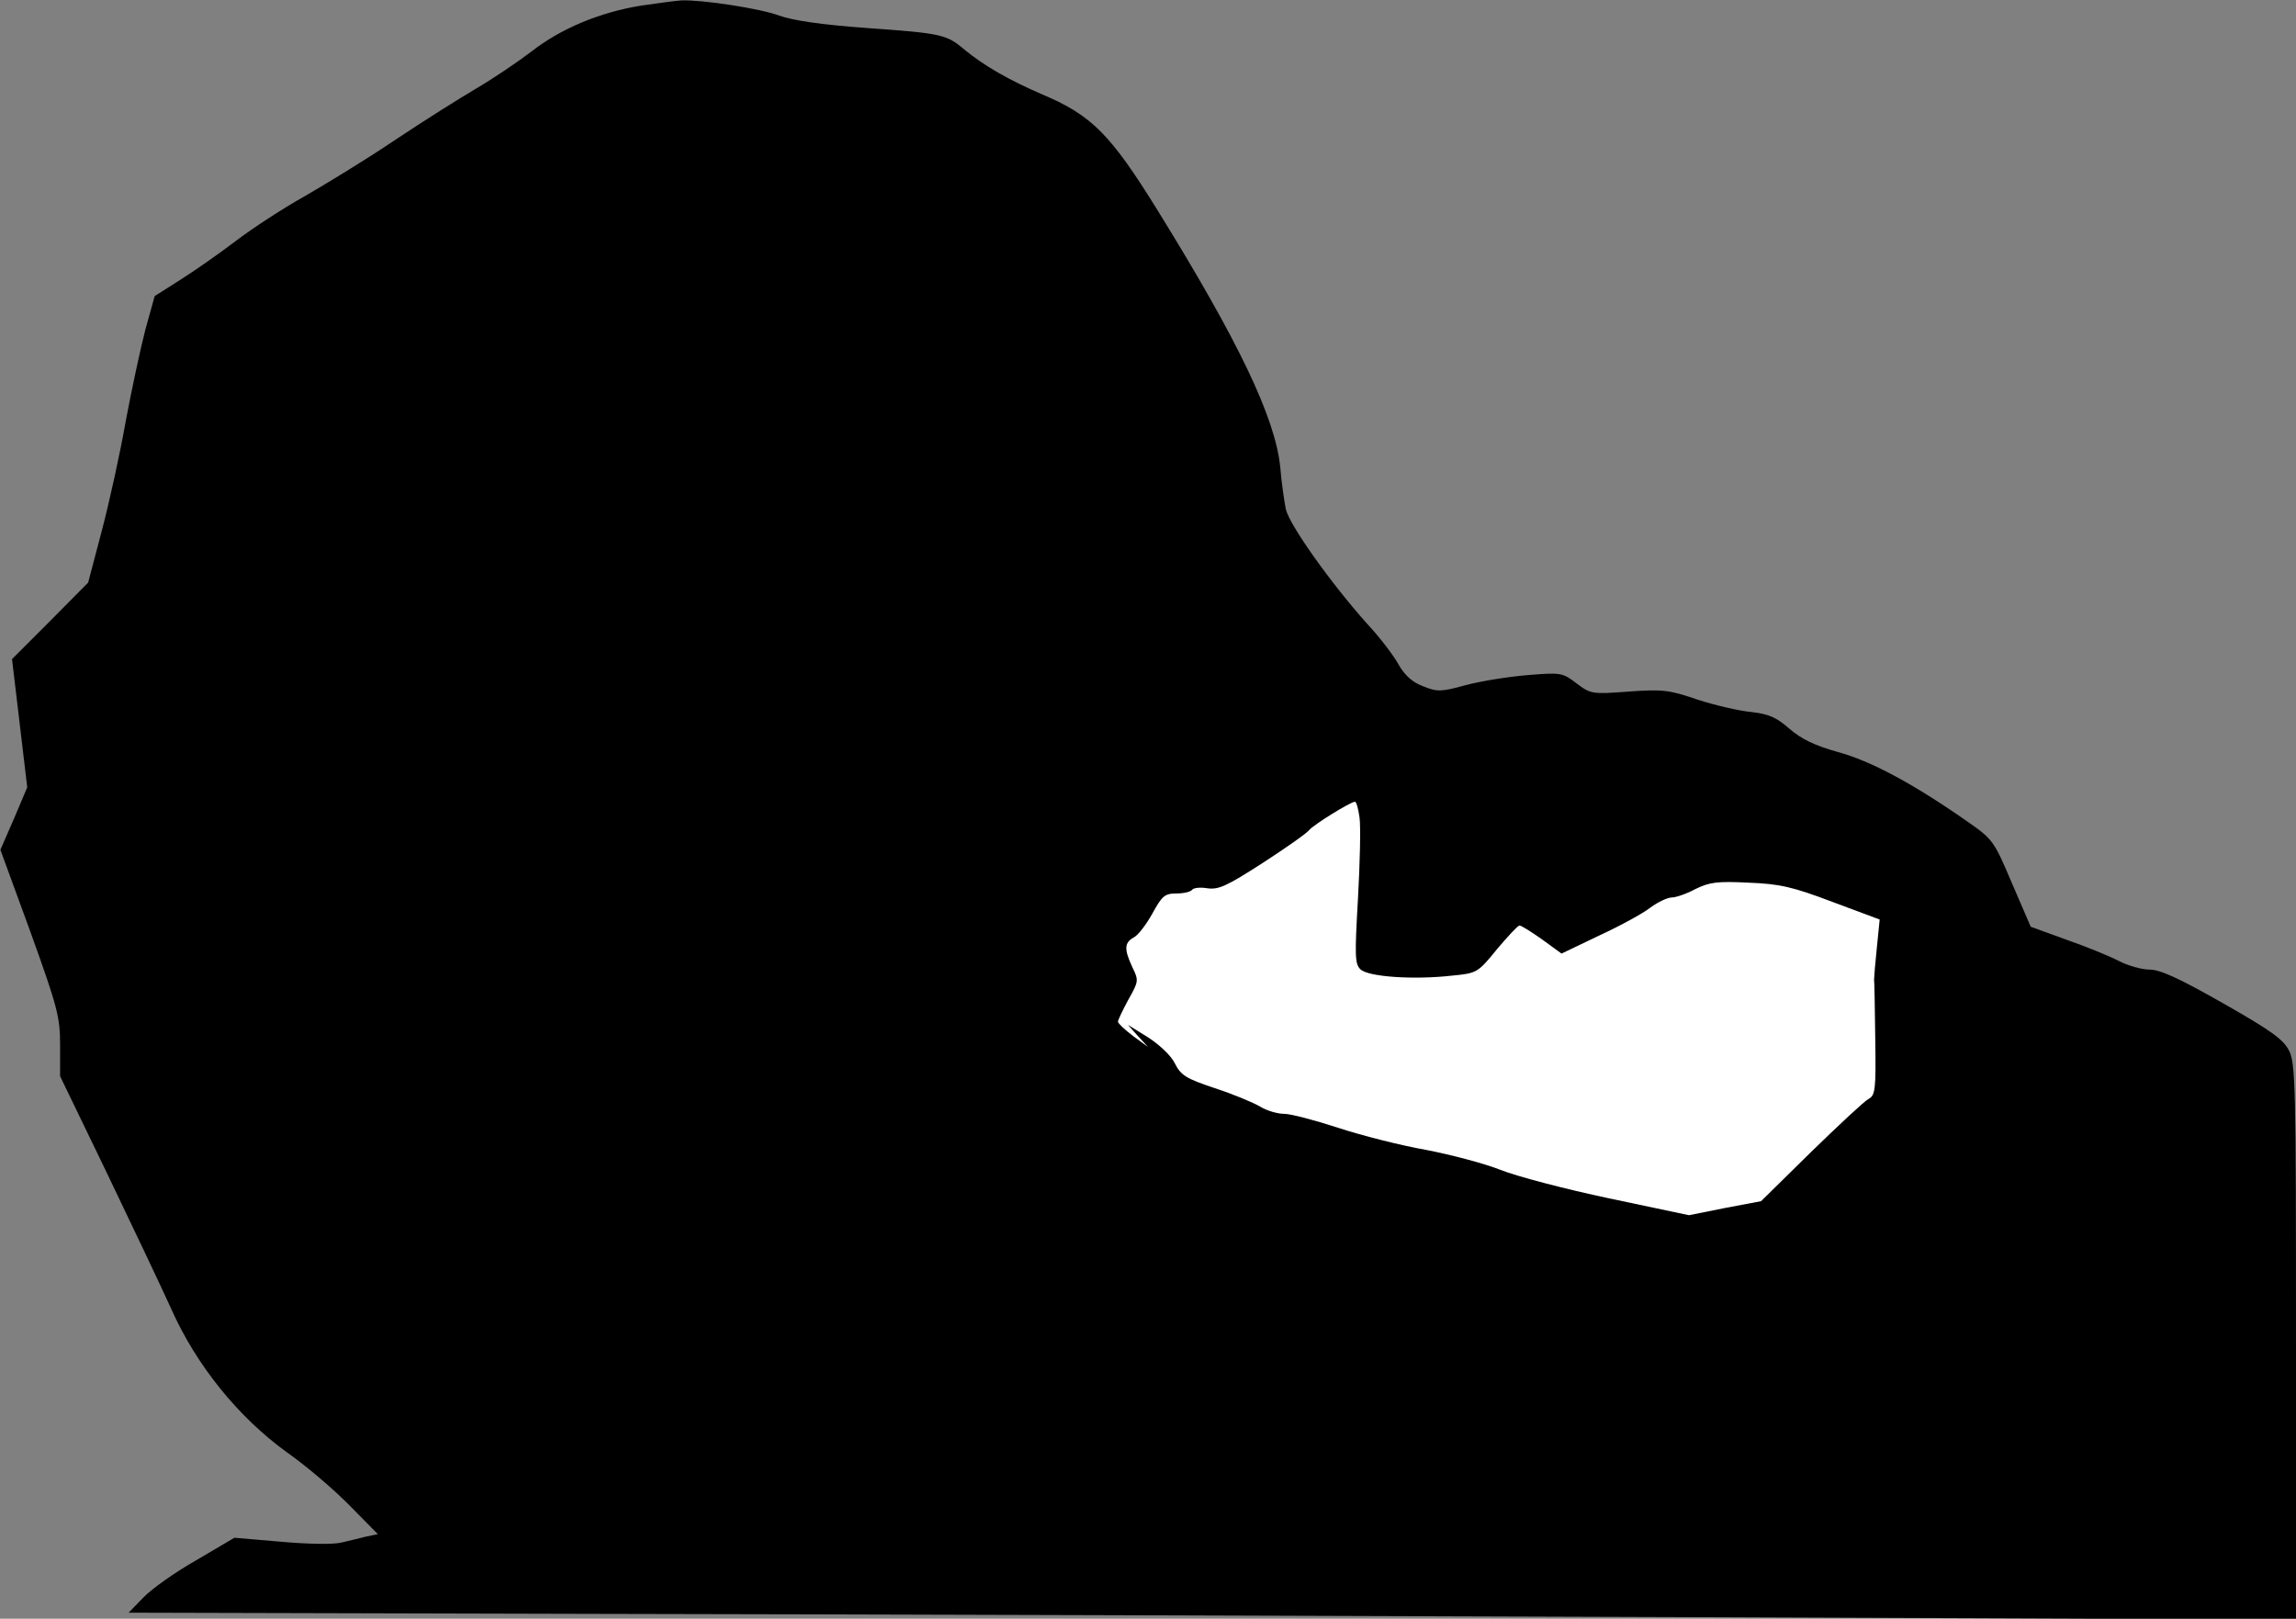 <?xml version="1.0" standalone="no"?>
<!DOCTYPE svg PUBLIC "-//W3C//DTD SVG 20010904//EN"
 "http://www.w3.org/TR/2001/REC-SVG-20010904/DTD/svg10.dtd">
<svg version="1.0" xmlns="http://www.w3.org/2000/svg"
 width="573pt" height="404pt" viewBox="0 0 573 404"
 preserveAspectRatio="xMidYMid meet">
<rect x="0" y="0" width="573" height="404" fill="#808080" stroke="none"/>
<g transform="translate(0,404) scale(0.1,-0.1)"
fill="#000000" stroke="none">
<path fill="#000000" stroke="none" d="M1600 4026 c-105 -17 -201 -58 -273
-114 -34 -26 -96 -68 -137 -92 -41 -24 -133 -82 -205 -130 -71 -48 -173 -110
-225 -140 -52 -29 -129 -79 -171 -111 -42 -32 -105 -76 -140 -98 l-63 -40 -23
-83 c-12 -46 -34 -148 -49 -228 -14 -80 -41 -203 -60 -275 l-34 -129 -95 -96
-95 -95 19 -160 19 -160 -33 -78 -34 -78 75 -205 c68 -189 74 -212 74 -283 l0
-77 116 -240 c63 -131 136 -285 161 -340 63 -142 168 -271 288 -358 50 -35
121 -96 159 -135 l69 -70 -29 -6 c-16 -4 -44 -11 -62 -15 -20 -5 -83 -4 -150
2 l-117 10 -95 -56 c-53 -30 -112 -72 -132 -93 l-37 -38 1162 -3 c639 -1 1856
-5 2705 -8 l1542 -6 0 693 c0 641 -1 697 -18 728 -14 27 -46 50 -164 117 -109
62 -157 84 -183 84 -20 0 -55 10 -78 22 -23 12 -82 36 -131 53 l-88 32 -47
109 c-46 108 -47 109 -116 157 -132 92 -237 148 -318 170 -57 16 -91 32 -121
58 -33 29 -52 37 -96 42 -31 3 -91 17 -134 31 -70 24 -86 26 -171 20 -92 -7
-95 -6 -130 20 -35 27 -39 28 -123 21 -48 -4 -117 -15 -154 -25 -62 -17 -71
-17 -106 -3 -27 10 -46 27 -62 55 -12 22 -47 68 -78 101 -92 103 -194 247
-203 286 -4 20 -11 68 -14 106 -13 123 -103 312 -306 640 -117 189 -164 237
-287 289 -84 36 -148 73 -196 113 -44 37 -57 40 -241 53 -113 8 -187 19 -220
31 -48 18 -193 40 -245 38 -14 -1 -59 -7 -100 -13z"/>
<path fill="#ffffff" stroke="none" d="M3393 1999 c3 -23 1 -114 -4 -202 -8
-140 -8 -163 6 -176 18 -19 133 -27 229 -16 62 6 64 7 112 66 27 32 52 59 56
59 5 0 30 -16 57 -35 l48 -35 94 45 c52 24 109 55 128 70 19 14 43 25 53 25
10 0 37 9 59 21 35 17 54 20 132 16 78 -3 110 -10 210 -48 l118 -44 -7 -70
c-4 -38 -7 -74 -7 -80 1 -5 2 -73 3 -149 2 -126 0 -140 -17 -149 -10 -5 -74
-65 -143 -132 l-125 -123 -90 -17 -90 -18 -199 42 c-109 23 -231 55 -271 71
-40 16 -124 38 -186 50 -63 11 -161 36 -219 55 -58 19 -119 35 -135 35 -17 0
-44 8 -60 18 -17 10 -67 31 -113 46 -72 24 -85 32 -100 62 -9 19 -39 47 -67
65 l-50 31 25 -28 25 -27 -37 27 c-21 16 -38 32 -38 36 0 4 12 29 26 55 26 46
26 48 10 81 -21 45 -20 61 3 74 11 5 32 33 47 60 24 44 31 50 60 50 18 0 35 4
39 9 3 5 20 7 38 4 28 -4 48 5 138 63 57 37 110 74 116 82 12 14 99 68 114 71
4 1 9 -18 12 -40z"/>
</g>
</svg>
